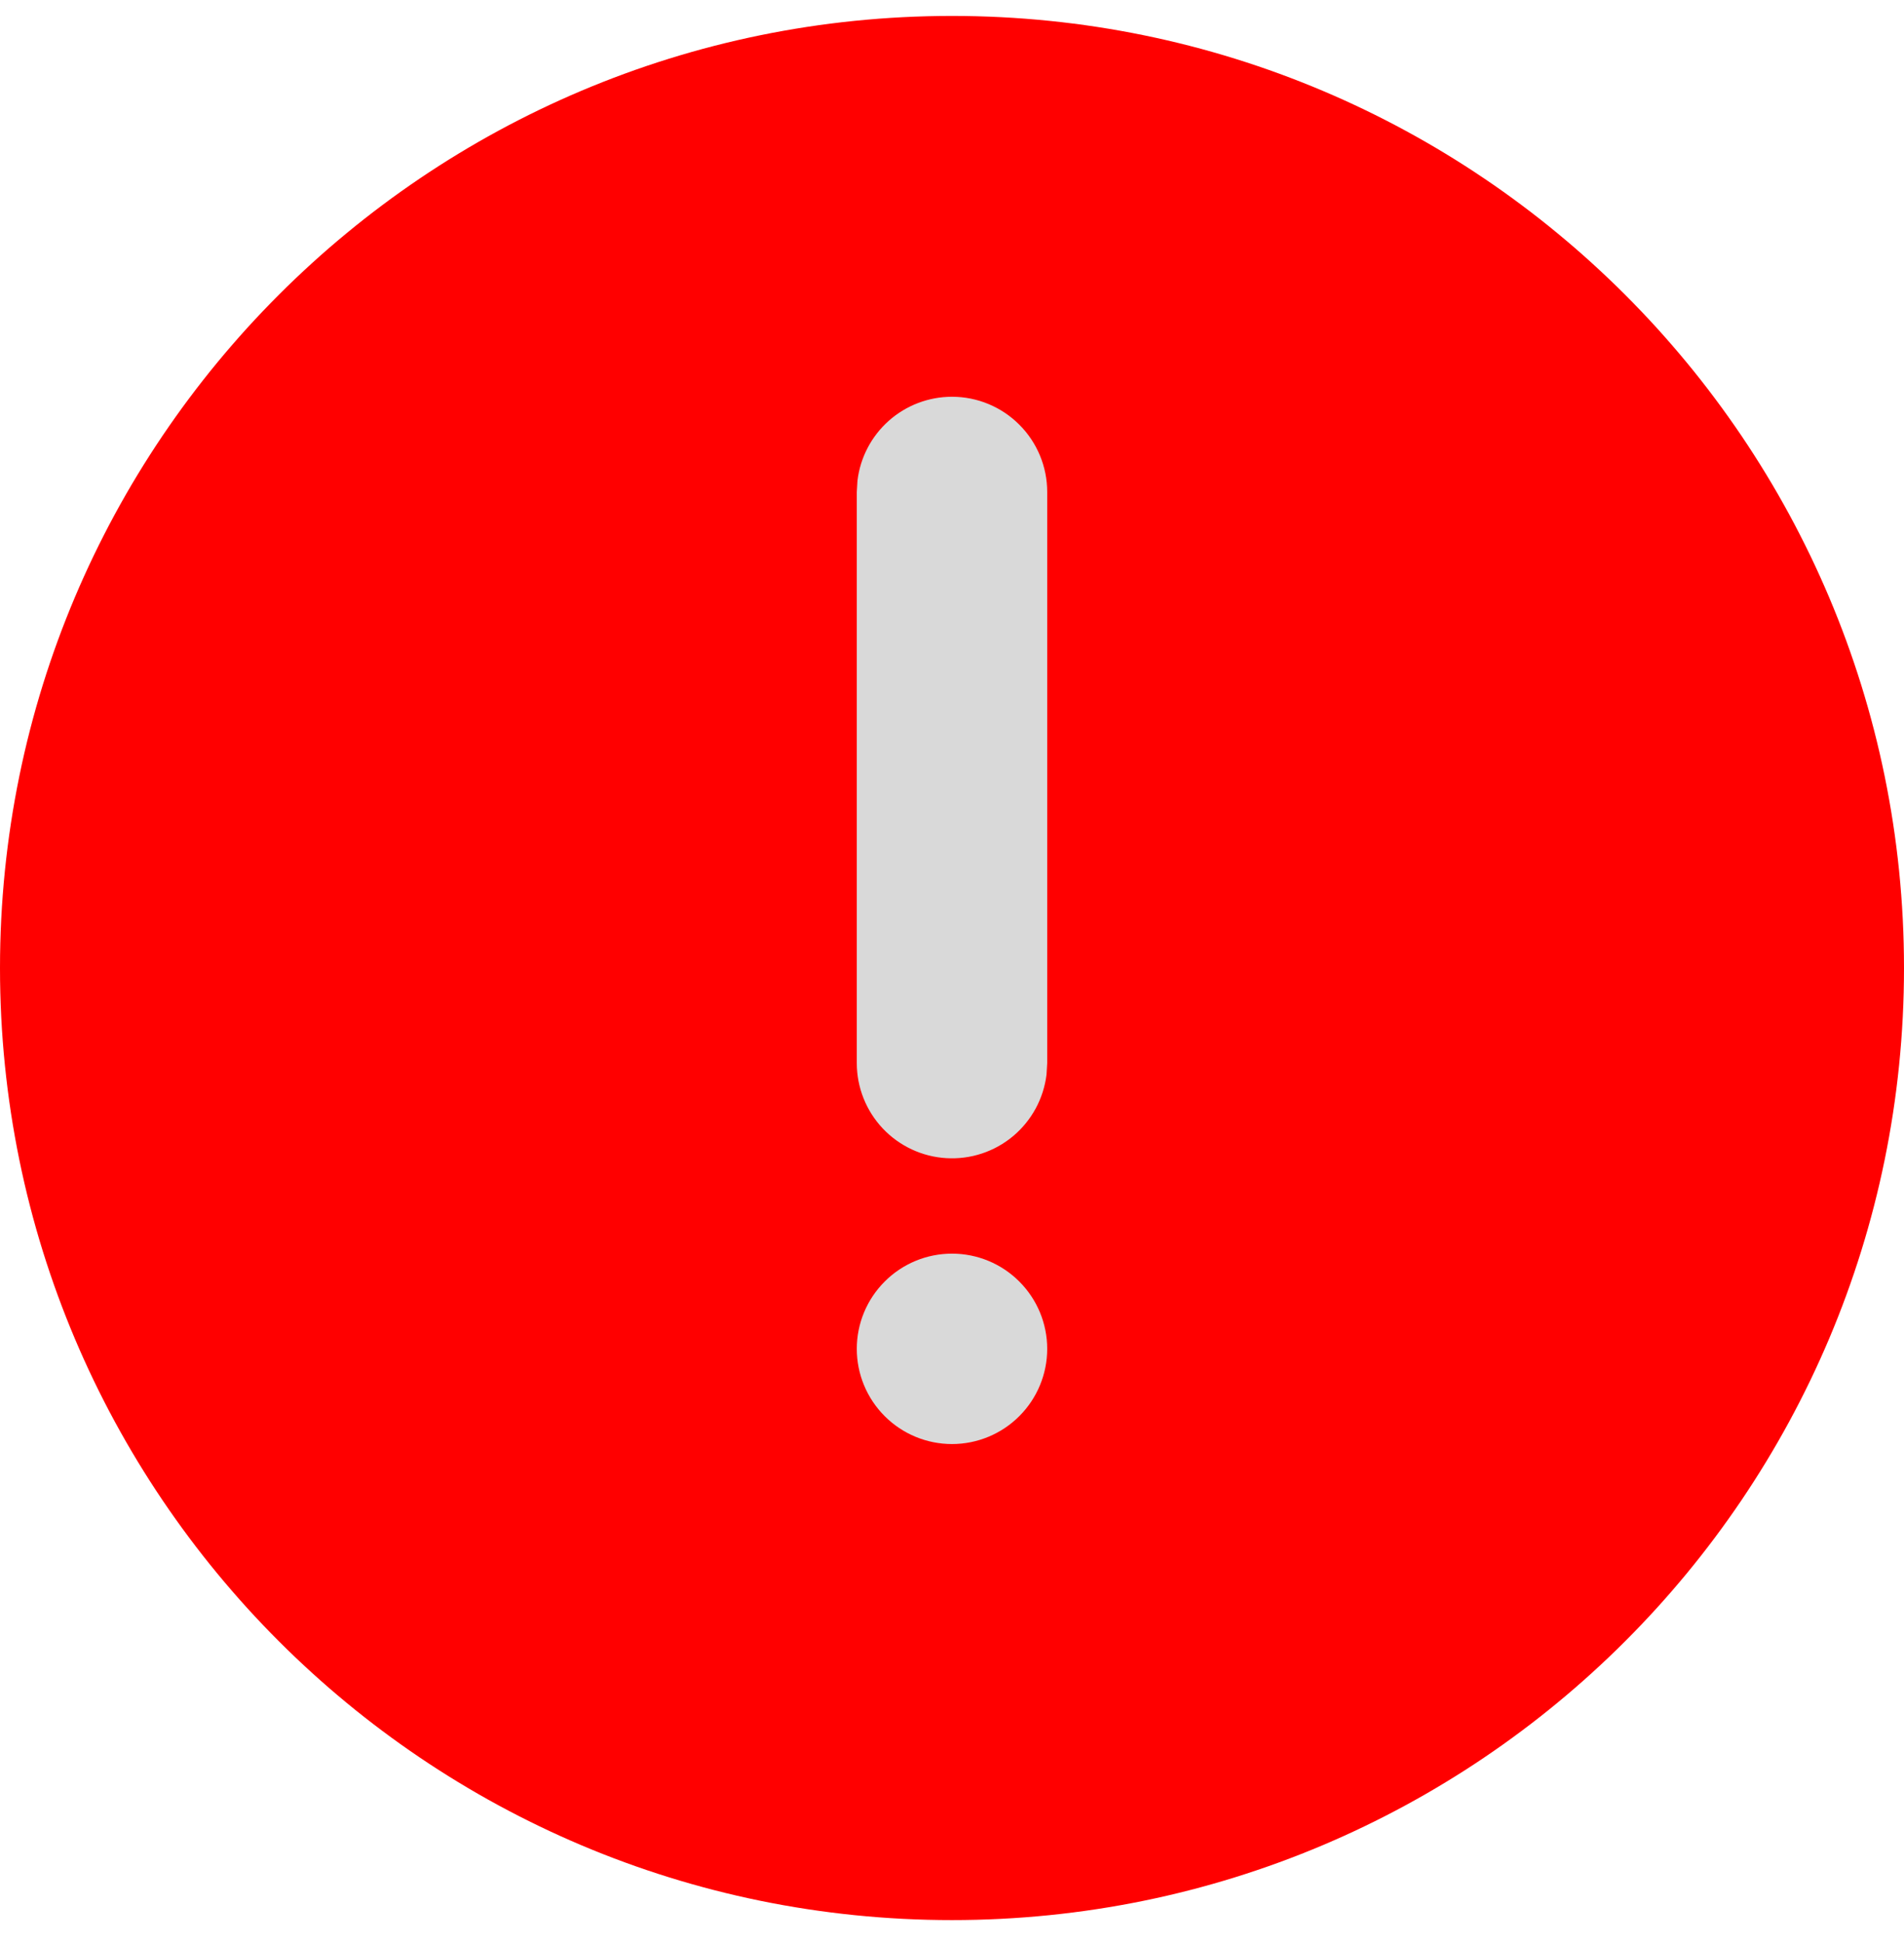 <svg width="49" height="50" viewBox="0 0 49 50" fill="none" xmlns="http://www.w3.org/2000/svg">
<ellipse cx="25.15" cy="23.988" rx="15.719" ry="20.435" fill="#D9D9D9"/>
<path d="M24.5 0.41C38.031 0.41 49 11.379 49 24.91C49 38.441 38.031 49.41 24.5 49.41C10.969 49.41 0 38.441 0 24.91C0 11.379 10.969 0.41 24.5 0.41ZM24.5 32.26C23.85 32.26 23.227 32.518 22.768 32.978C22.308 33.437 22.05 34.06 22.05 34.71C22.05 35.36 22.308 35.983 22.768 36.442C23.227 36.902 23.85 37.16 24.5 37.16C25.15 37.16 25.773 36.902 26.232 36.442C26.692 35.983 26.95 35.36 26.95 34.71C26.95 34.06 26.692 33.437 26.232 32.978C25.773 32.518 25.15 32.26 24.5 32.26ZM24.5 10.21C23.9 10.21 23.321 10.43 22.872 10.829C22.424 11.228 22.137 11.777 22.067 12.373L22.05 12.66V27.36C22.051 27.985 22.29 28.585 22.718 29.039C23.147 29.493 23.733 29.767 24.356 29.803C24.98 29.84 25.594 29.637 26.073 29.236C26.551 28.835 26.859 28.267 26.933 27.647L26.95 27.36V12.66C26.95 12.01 26.692 11.387 26.232 10.928C25.773 10.468 25.15 10.21 24.5 10.21Z" fill="#FF0000"/>
</svg>
